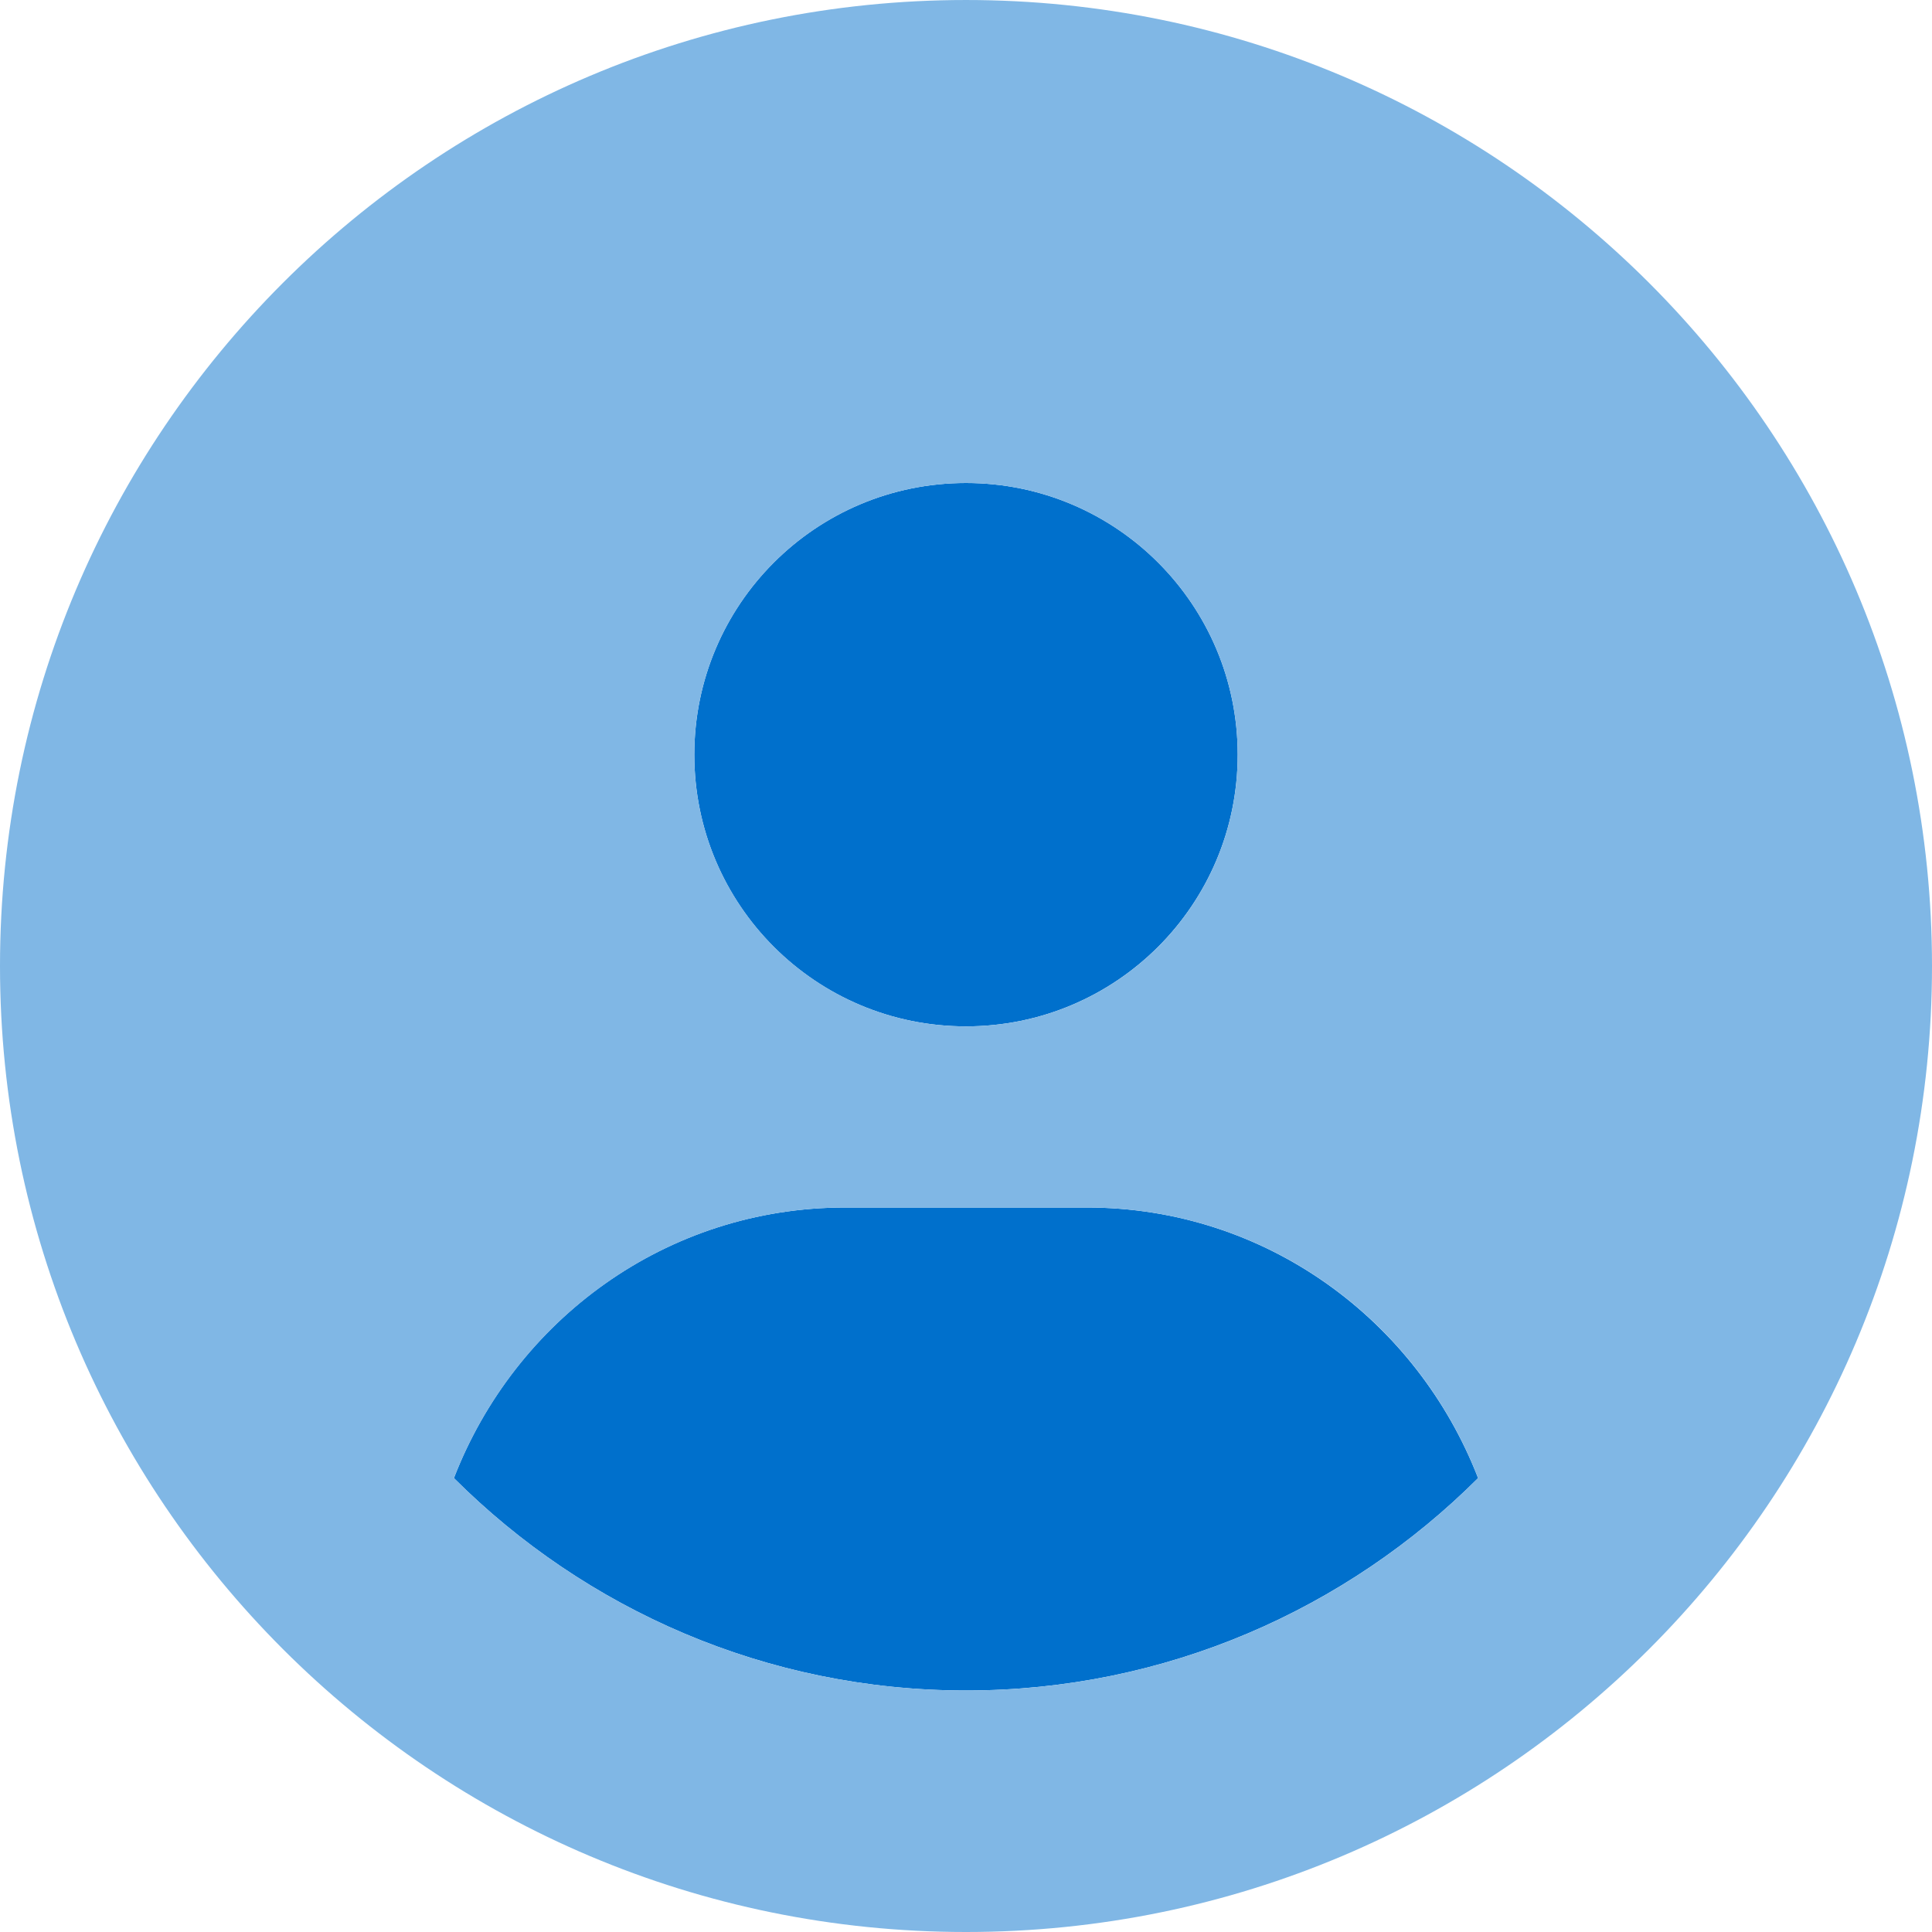 <svg width="16" height="16" viewBox="0 0 16 16" fill="none" xmlns="http://www.w3.org/2000/svg">
<g clip-path="url(#clip0_320_5571)">
<path d="M8 8.5C9.243 8.5 10.25 7.493 10.25 6.25C10.25 5.008 9.244 4 8 4C6.756 4 5.75 5.006 5.75 6.25C5.75 7.494 6.756 8.5 8 8.5ZM9 10H7C5.514 10 4.264 10.934 3.759 12.241C4.847 13.328 6.347 14 8 14C9.653 14 11.153 13.327 12.241 12.241C11.734 10.934 10.484 10 9 10Z" fill="#0070CC"/>
<path d="M8 6.10352e-05C3.581 6.10352e-05 0 3.581 0 8C0 12.419 3.581 16 8 16C12.419 16 16 12.419 16 8C16 3.581 12.419 6.10352e-05 8 6.10352e-05ZM8 4C9.243 4 10.25 5.008 10.25 6.25C10.25 7.493 9.244 8.5 8 8.5C6.758 8.5 5.75 7.493 5.75 6.25C5.75 5.008 6.756 4 8 4ZM8 14C6.346 14 4.847 13.327 3.759 12.241C4.266 10.934 5.516 10 7 10H9C10.486 10 11.736 10.934 12.241 12.241C11.153 13.328 9.653 14 8 14Z" fill="#80B7E5"/>
</g>
<defs>
<clipPath id="clip0_320_5571">
<rect width="16" height="16" fill="white"/>
</clipPath>
</defs>
</svg>
